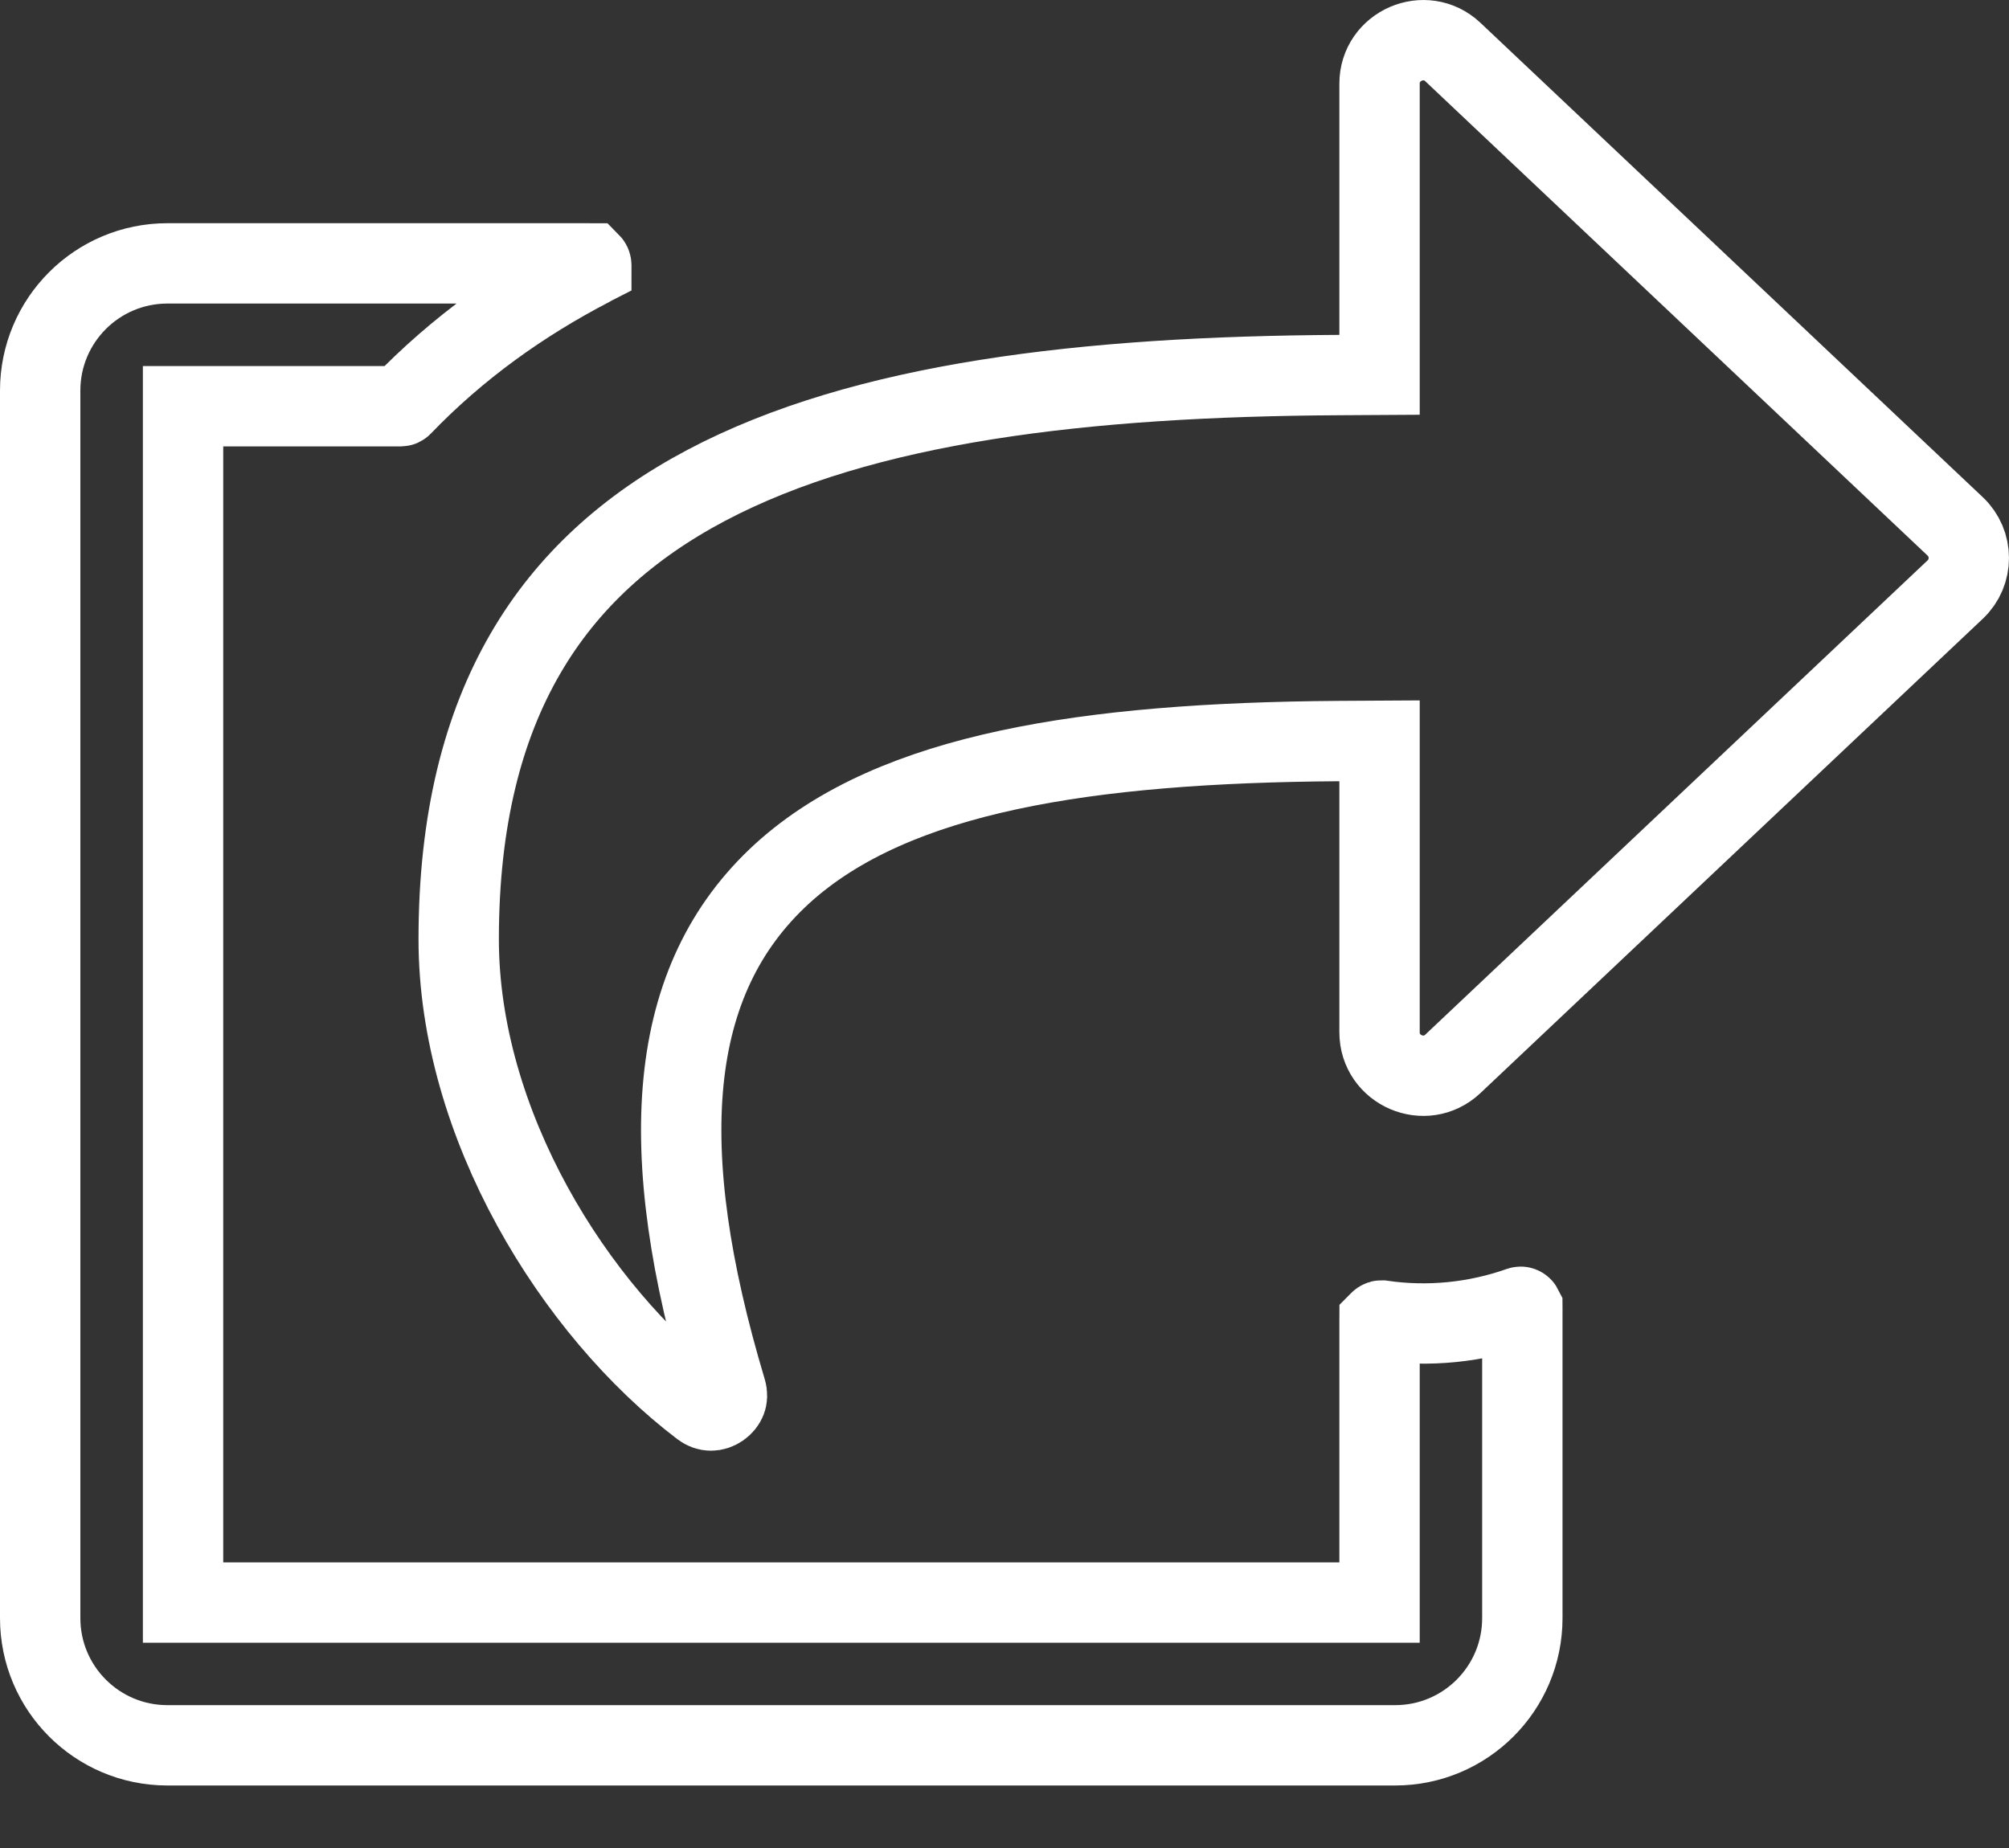 <svg width="25" height="23" viewBox="0 0 25 23" fill="none" xmlns="http://www.w3.org/2000/svg">
<rect x="0" y="0" width="25" height="23" fill="#333333" stroke="none"/>
<path id="Vector" d="M18.08 13.24L18.08 13.24C17.736 13.566 17.167 13.32 17.167 12.847V9.723V9.22L16.663 9.223C15.08 9.234 13.699 9.335 12.548 9.583C11.399 9.83 10.44 10.231 9.737 10.87C8.285 12.193 8.139 14.309 9.036 17.304C9.053 17.36 9.047 17.399 9.036 17.427C9.023 17.46 8.998 17.492 8.961 17.518C8.887 17.568 8.804 17.569 8.732 17.514C7.14 16.305 5.708 13.986 5.708 11.69C5.708 10.197 6.013 9.039 6.538 8.135C7.061 7.233 7.822 6.552 8.788 6.041C10.744 5.007 13.502 4.685 16.669 4.668L17.167 4.665V4.168V1.042C17.167 0.569 17.736 0.323 18.08 0.648L18.08 0.648L24.33 6.551C24.33 6.551 24.33 6.551 24.33 6.551C24.556 6.764 24.557 7.125 24.33 7.338C24.33 7.338 24.33 7.338 24.33 7.338L18.08 13.24ZM16.667 19.945H17.167V19.445V16.455C17.167 16.451 17.168 16.448 17.168 16.447C17.169 16.446 17.17 16.443 17.173 16.441C17.176 16.439 17.179 16.437 17.182 16.436C17.185 16.435 17.189 16.435 17.194 16.435C17.774 16.519 18.364 16.46 18.916 16.265L18.916 16.265C18.922 16.263 18.925 16.264 18.926 16.264C18.929 16.264 18.932 16.265 18.936 16.268C18.94 16.27 18.942 16.273 18.943 16.275C18.943 16.276 18.944 16.278 18.944 16.285V20.139C18.944 21.013 18.236 21.722 17.361 21.722H2.083C1.209 21.722 0.5 21.013 0.5 20.139V4.861C0.5 3.987 1.209 3.278 2.083 3.278H7.337C7.343 3.278 7.346 3.278 7.349 3.279L7.35 3.279C7.352 3.281 7.355 3.285 7.357 3.293C7.359 3.301 7.358 3.307 7.358 3.309L7.356 3.31C7.355 3.312 7.351 3.314 7.346 3.317C6.49 3.763 5.694 4.329 5.002 5.049L5.002 5.049C5 5.051 4.998 5.053 4.995 5.054C4.993 5.055 4.99 5.056 4.987 5.056H2.778H2.278V5.556V19.445V19.945H2.778H16.667Z" stroke="white"/>
</svg>
